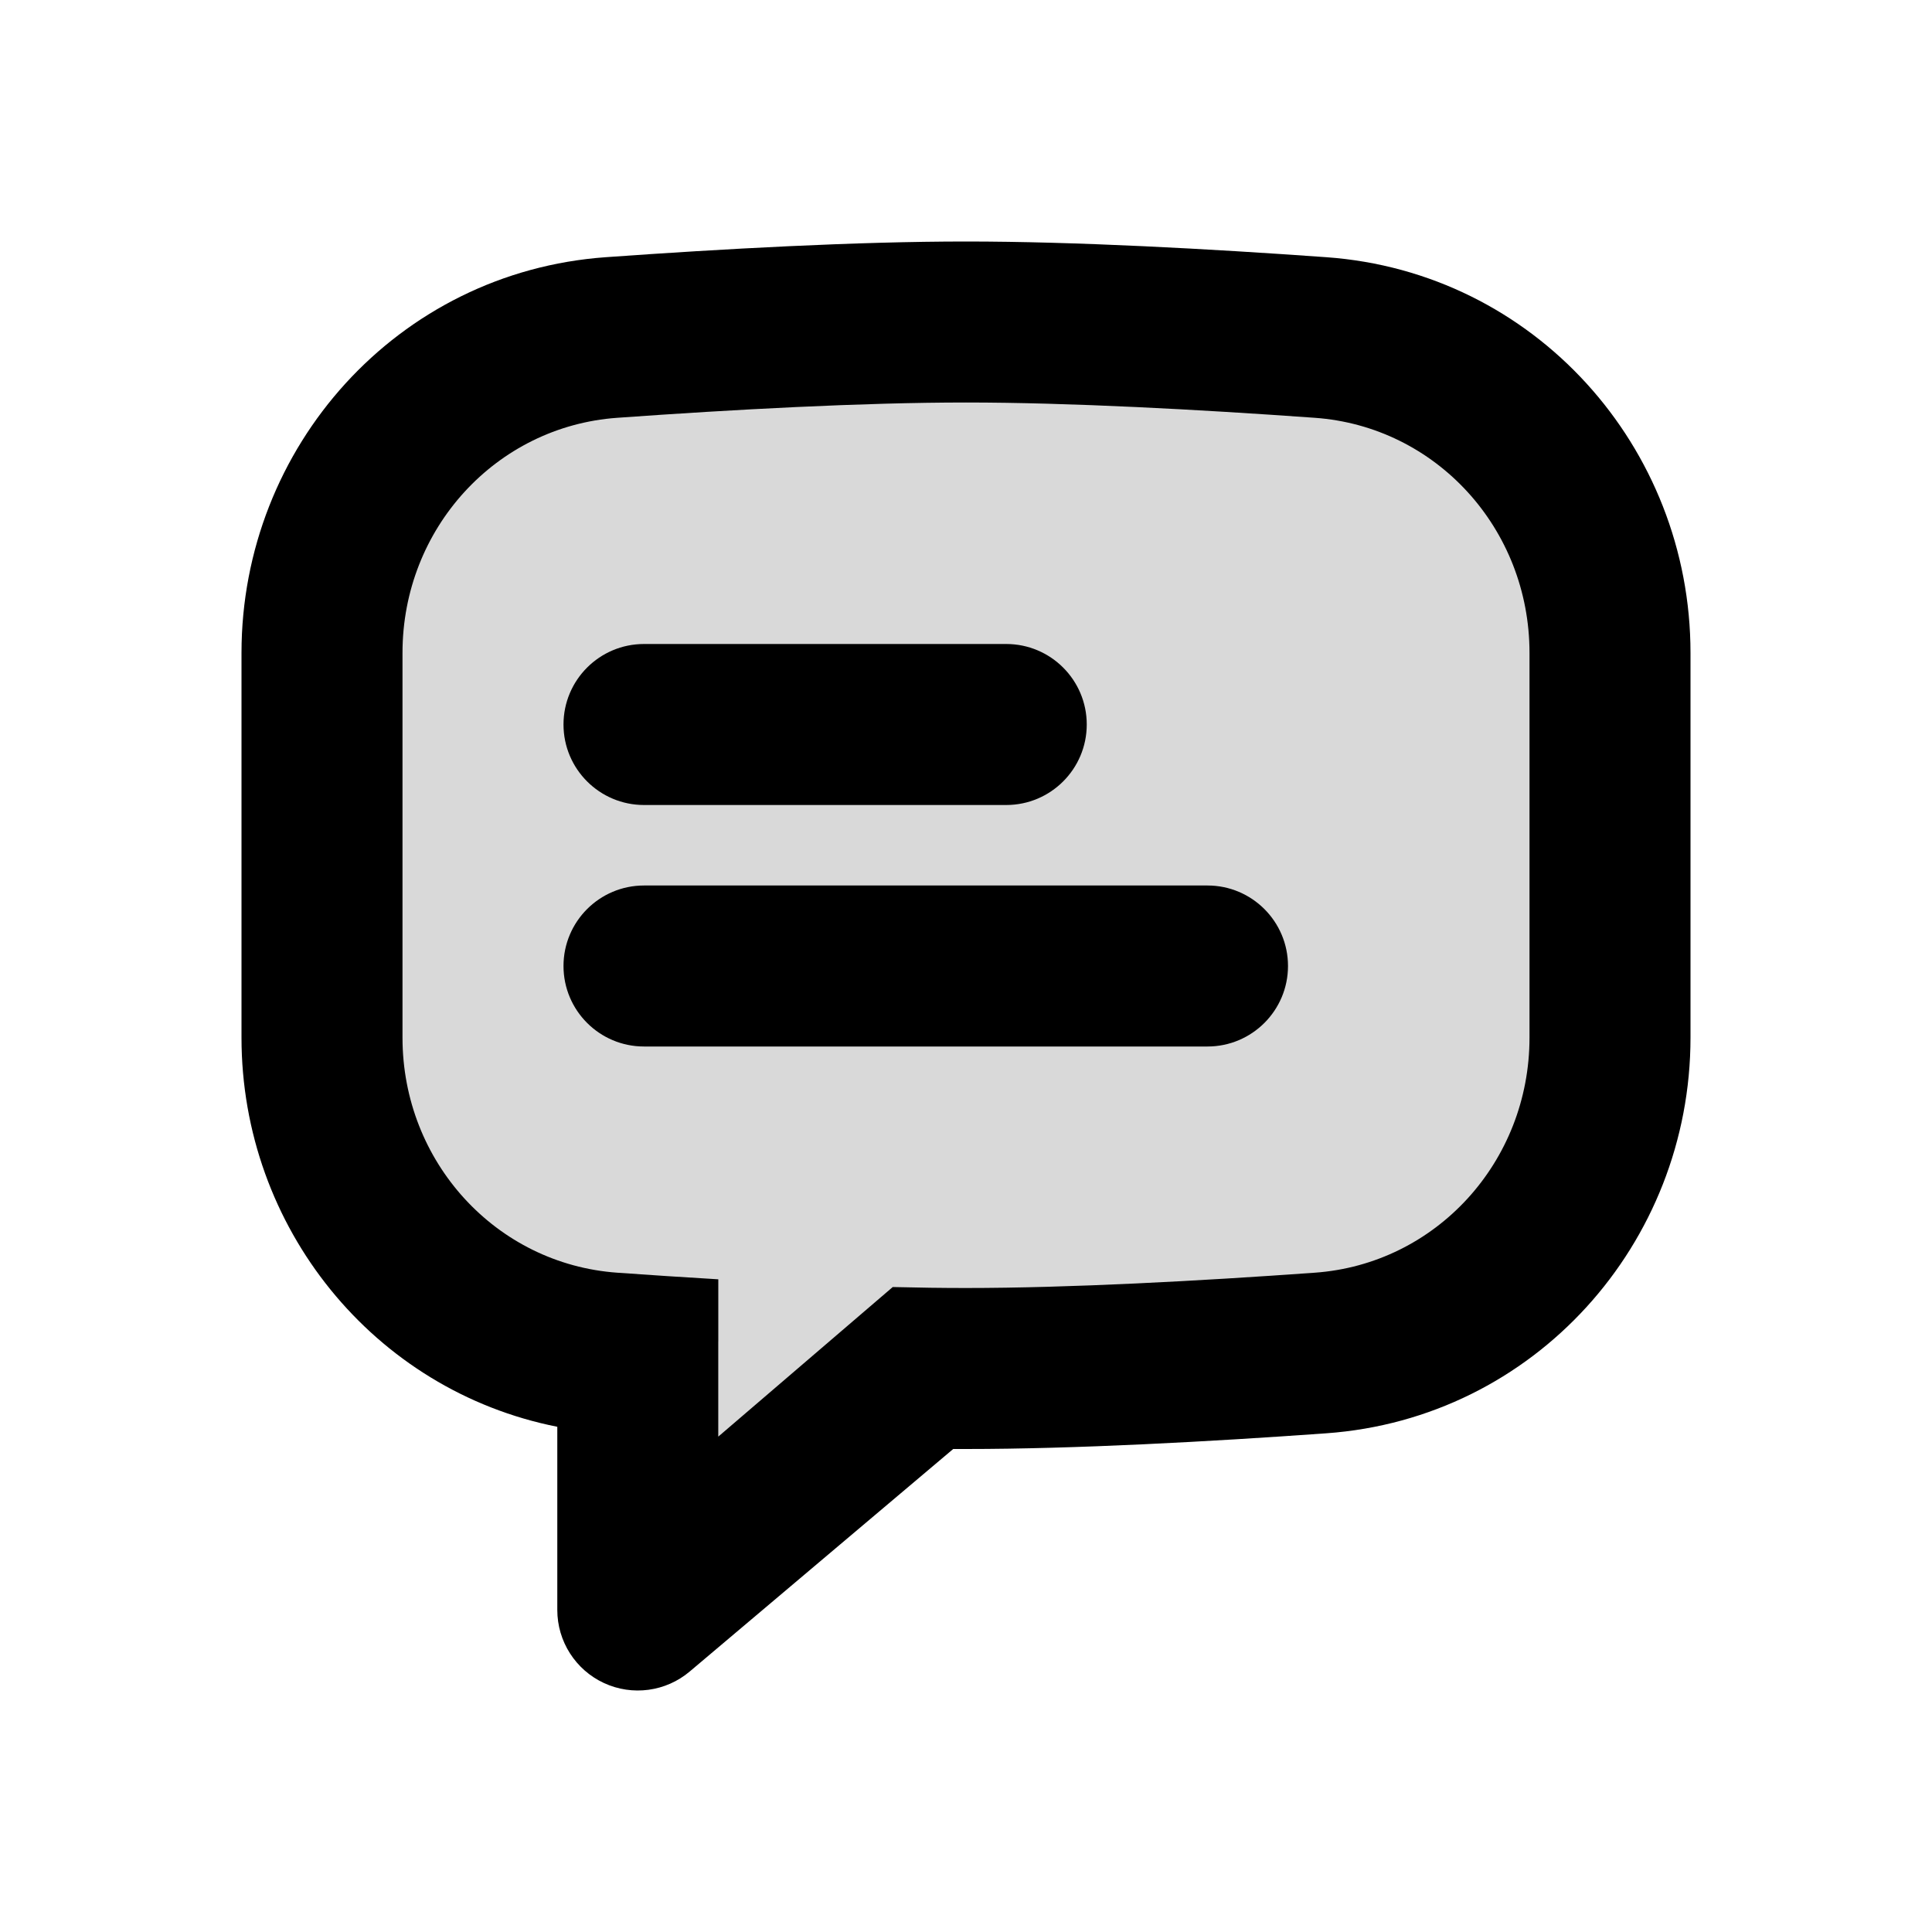 <svg width="24" height="24" viewBox="0 0 24 24" fill="none" xmlns="http://www.w3.org/2000/svg">
<path opacity="0.15" d="M4 13.254C4 14.771 4.921 16.093 6.221 16.314C7.113 16.465 8.014 16.582 8.923 16.663V20L12.356 17.101C12.526 16.905 12.755 16.792 12.995 16.786C14.596 16.74 16.193 16.583 17.778 16.314C19.079 16.093 20 14.772 20 13.253V7.547C20 6.028 19.079 4.707 17.779 4.486C15.865 4.162 13.934 3.999 12 4C10.037 4 8.107 4.166 6.221 4.486C4.921 4.707 4 6.029 4 7.547V13.254Z" fill="black"/>
<path d="M7 9C7 8.448 7.448 8 8 8H12.5C13.052 8 13.5 8.448 13.5 9C13.5 9.552 13.052 10 12.5 10H8C7.448 10 7 9.552 7 9Z" fill="black"/>
<path d="M8 11C7.448 11 7 11.448 7 12C7 12.552 7.448 13 8 13H15C15.552 13 16 12.552 16 12C16 11.448 15.552 11 15 11H8Z" fill="black"/>
<path fill-rule="evenodd" clip-rule="evenodd" d="M11.841 18C11.895 18 11.948 18 12 18C13.36 18 15.022 17.909 16.475 17.805C19.062 17.62 21 15.447 21 12.89V8.11C21 5.553 19.062 3.38 16.475 3.195C15.022 3.091 13.36 3 12 3C10.64 3 8.978 3.091 7.525 3.195C4.938 3.38 3 5.553 3 8.11V12.89C3 15.245 4.643 17.273 6.923 17.724V20C6.923 20.389 7.149 20.743 7.502 20.907C7.855 21.071 8.271 21.015 8.568 20.764L11.841 18ZM12 5C10.713 5 9.107 5.087 7.668 5.19C6.163 5.297 5 6.566 5 8.11V12.89C5 14.434 6.163 15.703 7.668 15.81C8.076 15.839 8.499 15.867 8.923 15.892V17.846L11.09 15.988C11.406 15.996 11.711 16 12 16C13.287 16 14.893 15.913 16.332 15.81C17.837 15.703 19 14.434 19 12.89V8.11C19 6.566 17.837 5.297 16.332 5.19C14.893 5.087 13.287 5 12 5Z" fill="black"/>
</svg>
